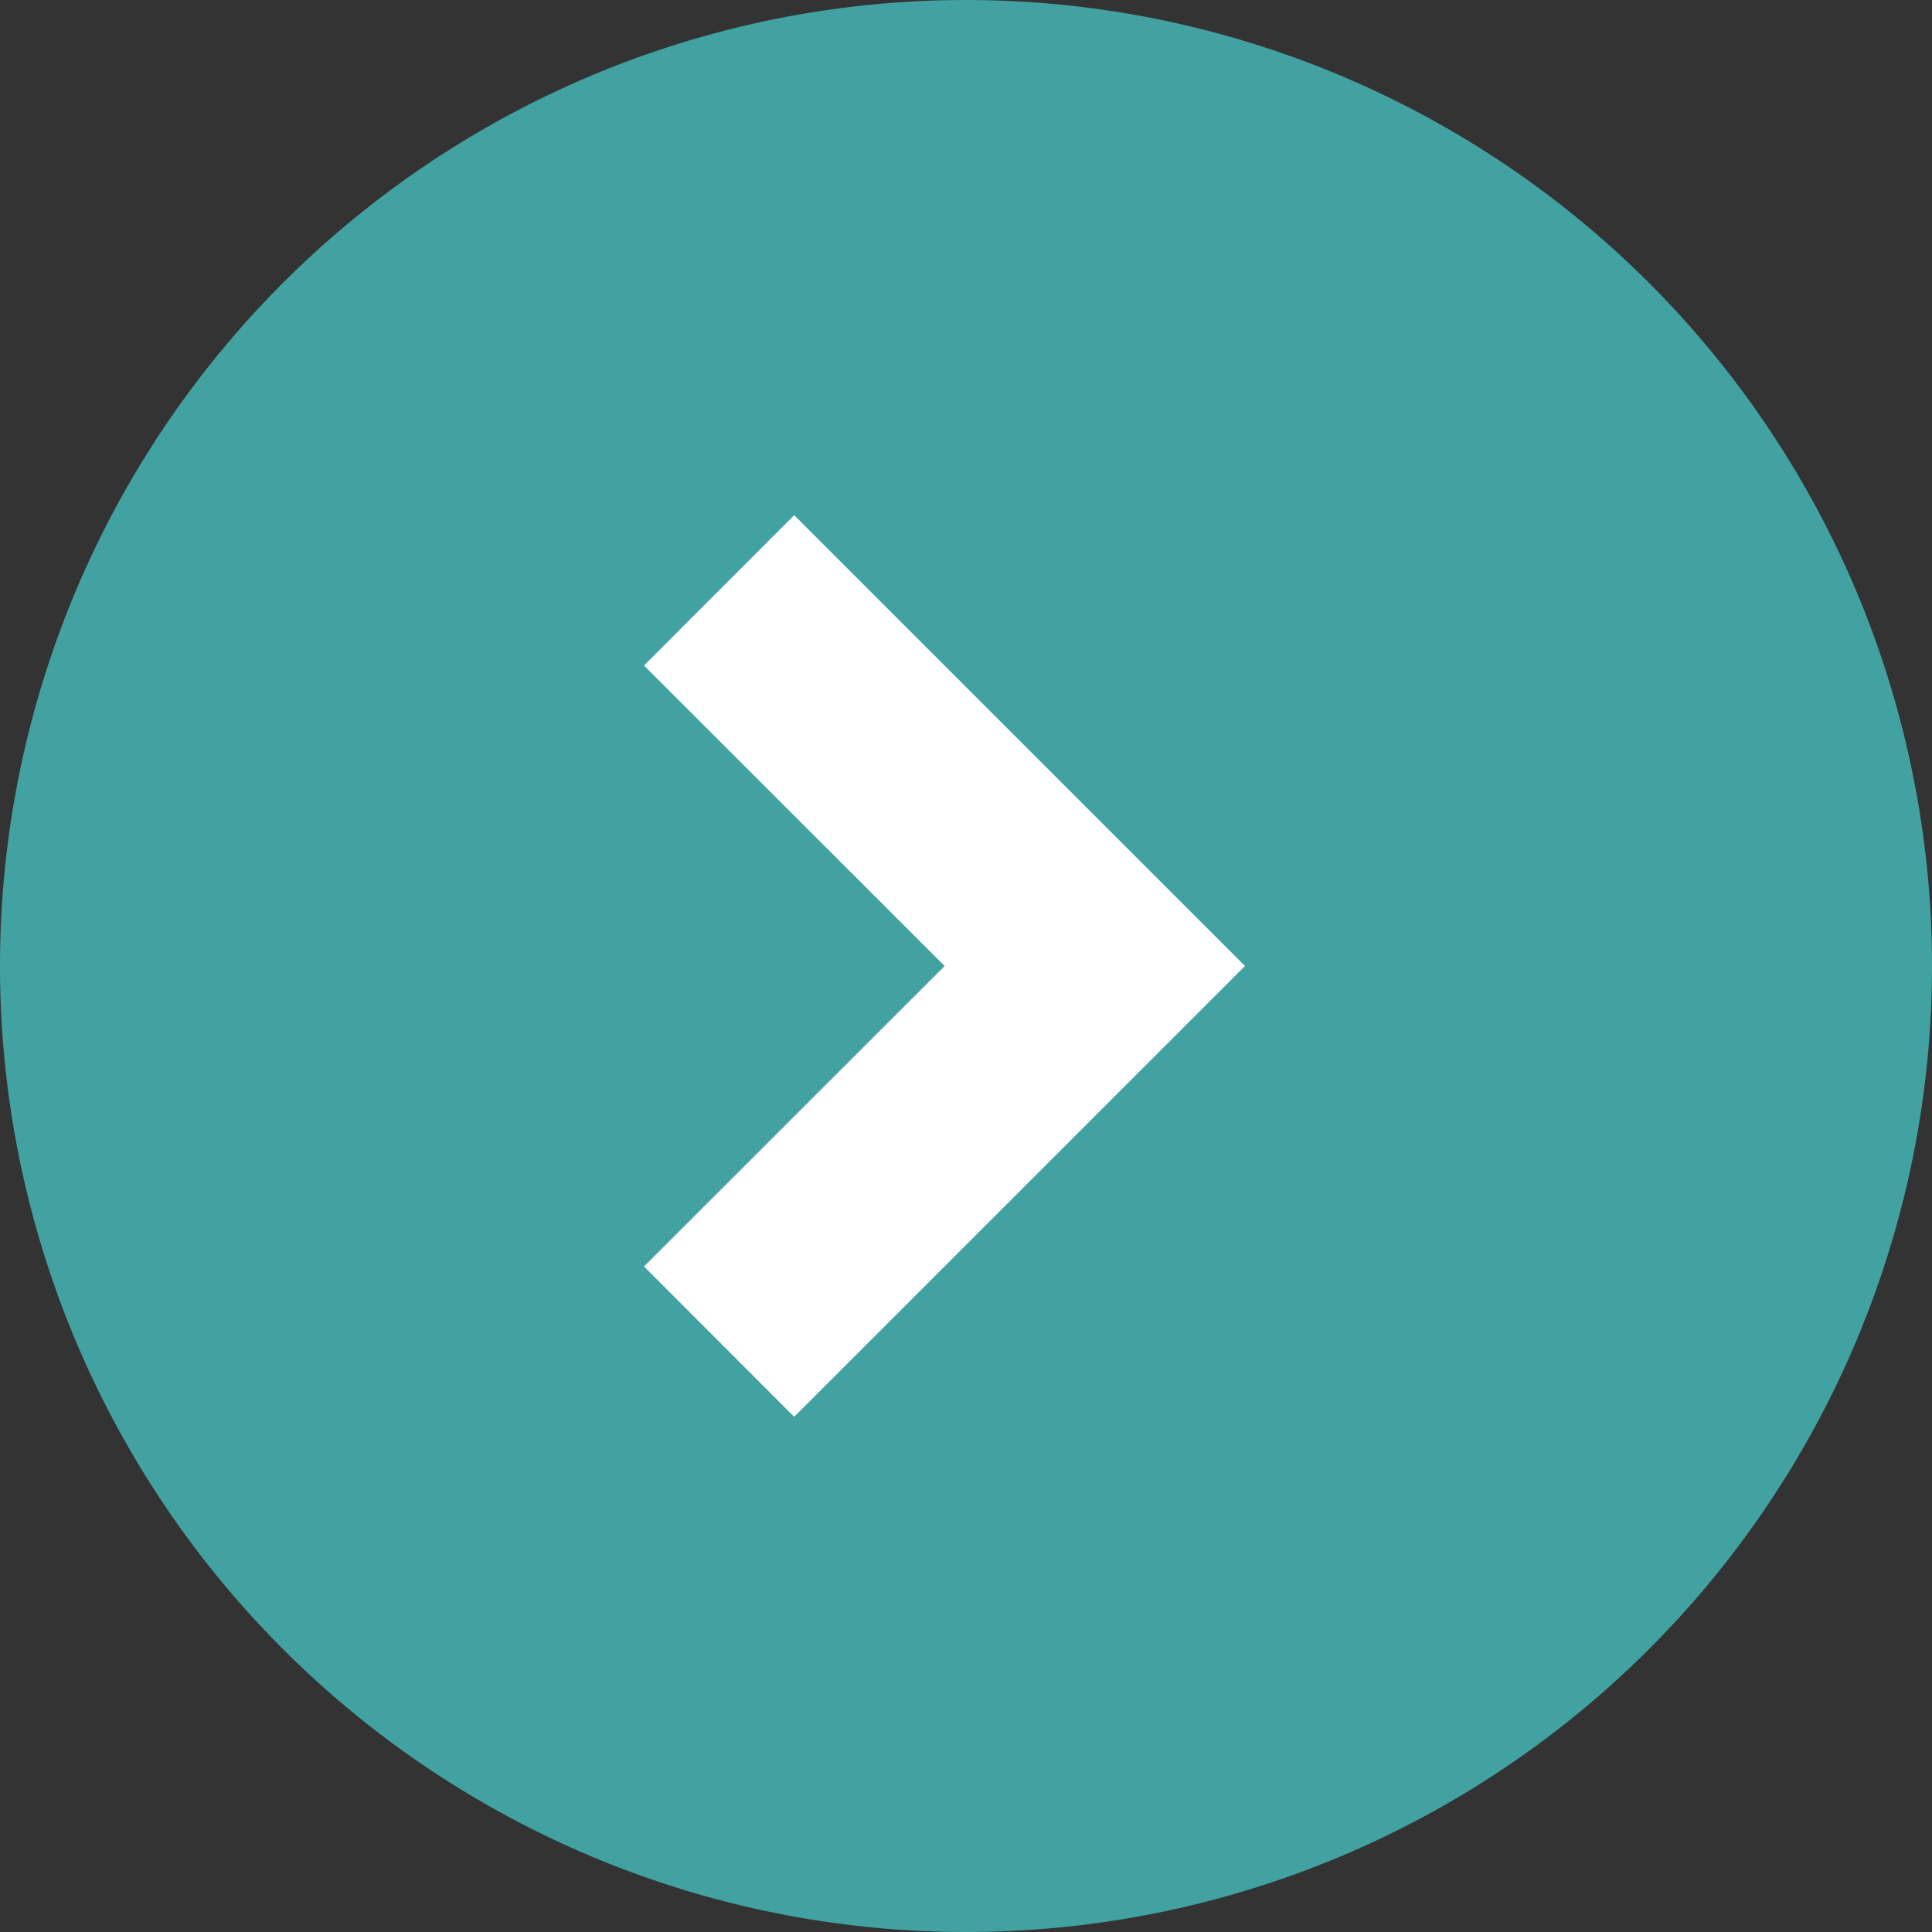 <svg xmlns="http://www.w3.org/2000/svg" width="15" height="15" fill="none" viewBox="0 0 15 15"><rect x="0" y="0" width="15" height="15" fill="#333333" stroke="none"/><path fill="#42A2A2" d="M7.5 15a7.5 7.5 0 1 0 0-15 7.5 7.5 0 0 0 0 15Z"/><path fill="#fff" d="M7.334 7.5 5 5.167 6.166 4l3.5 3.5-3.5 3.5L5 9.833 7.334 7.5Z"/></svg>